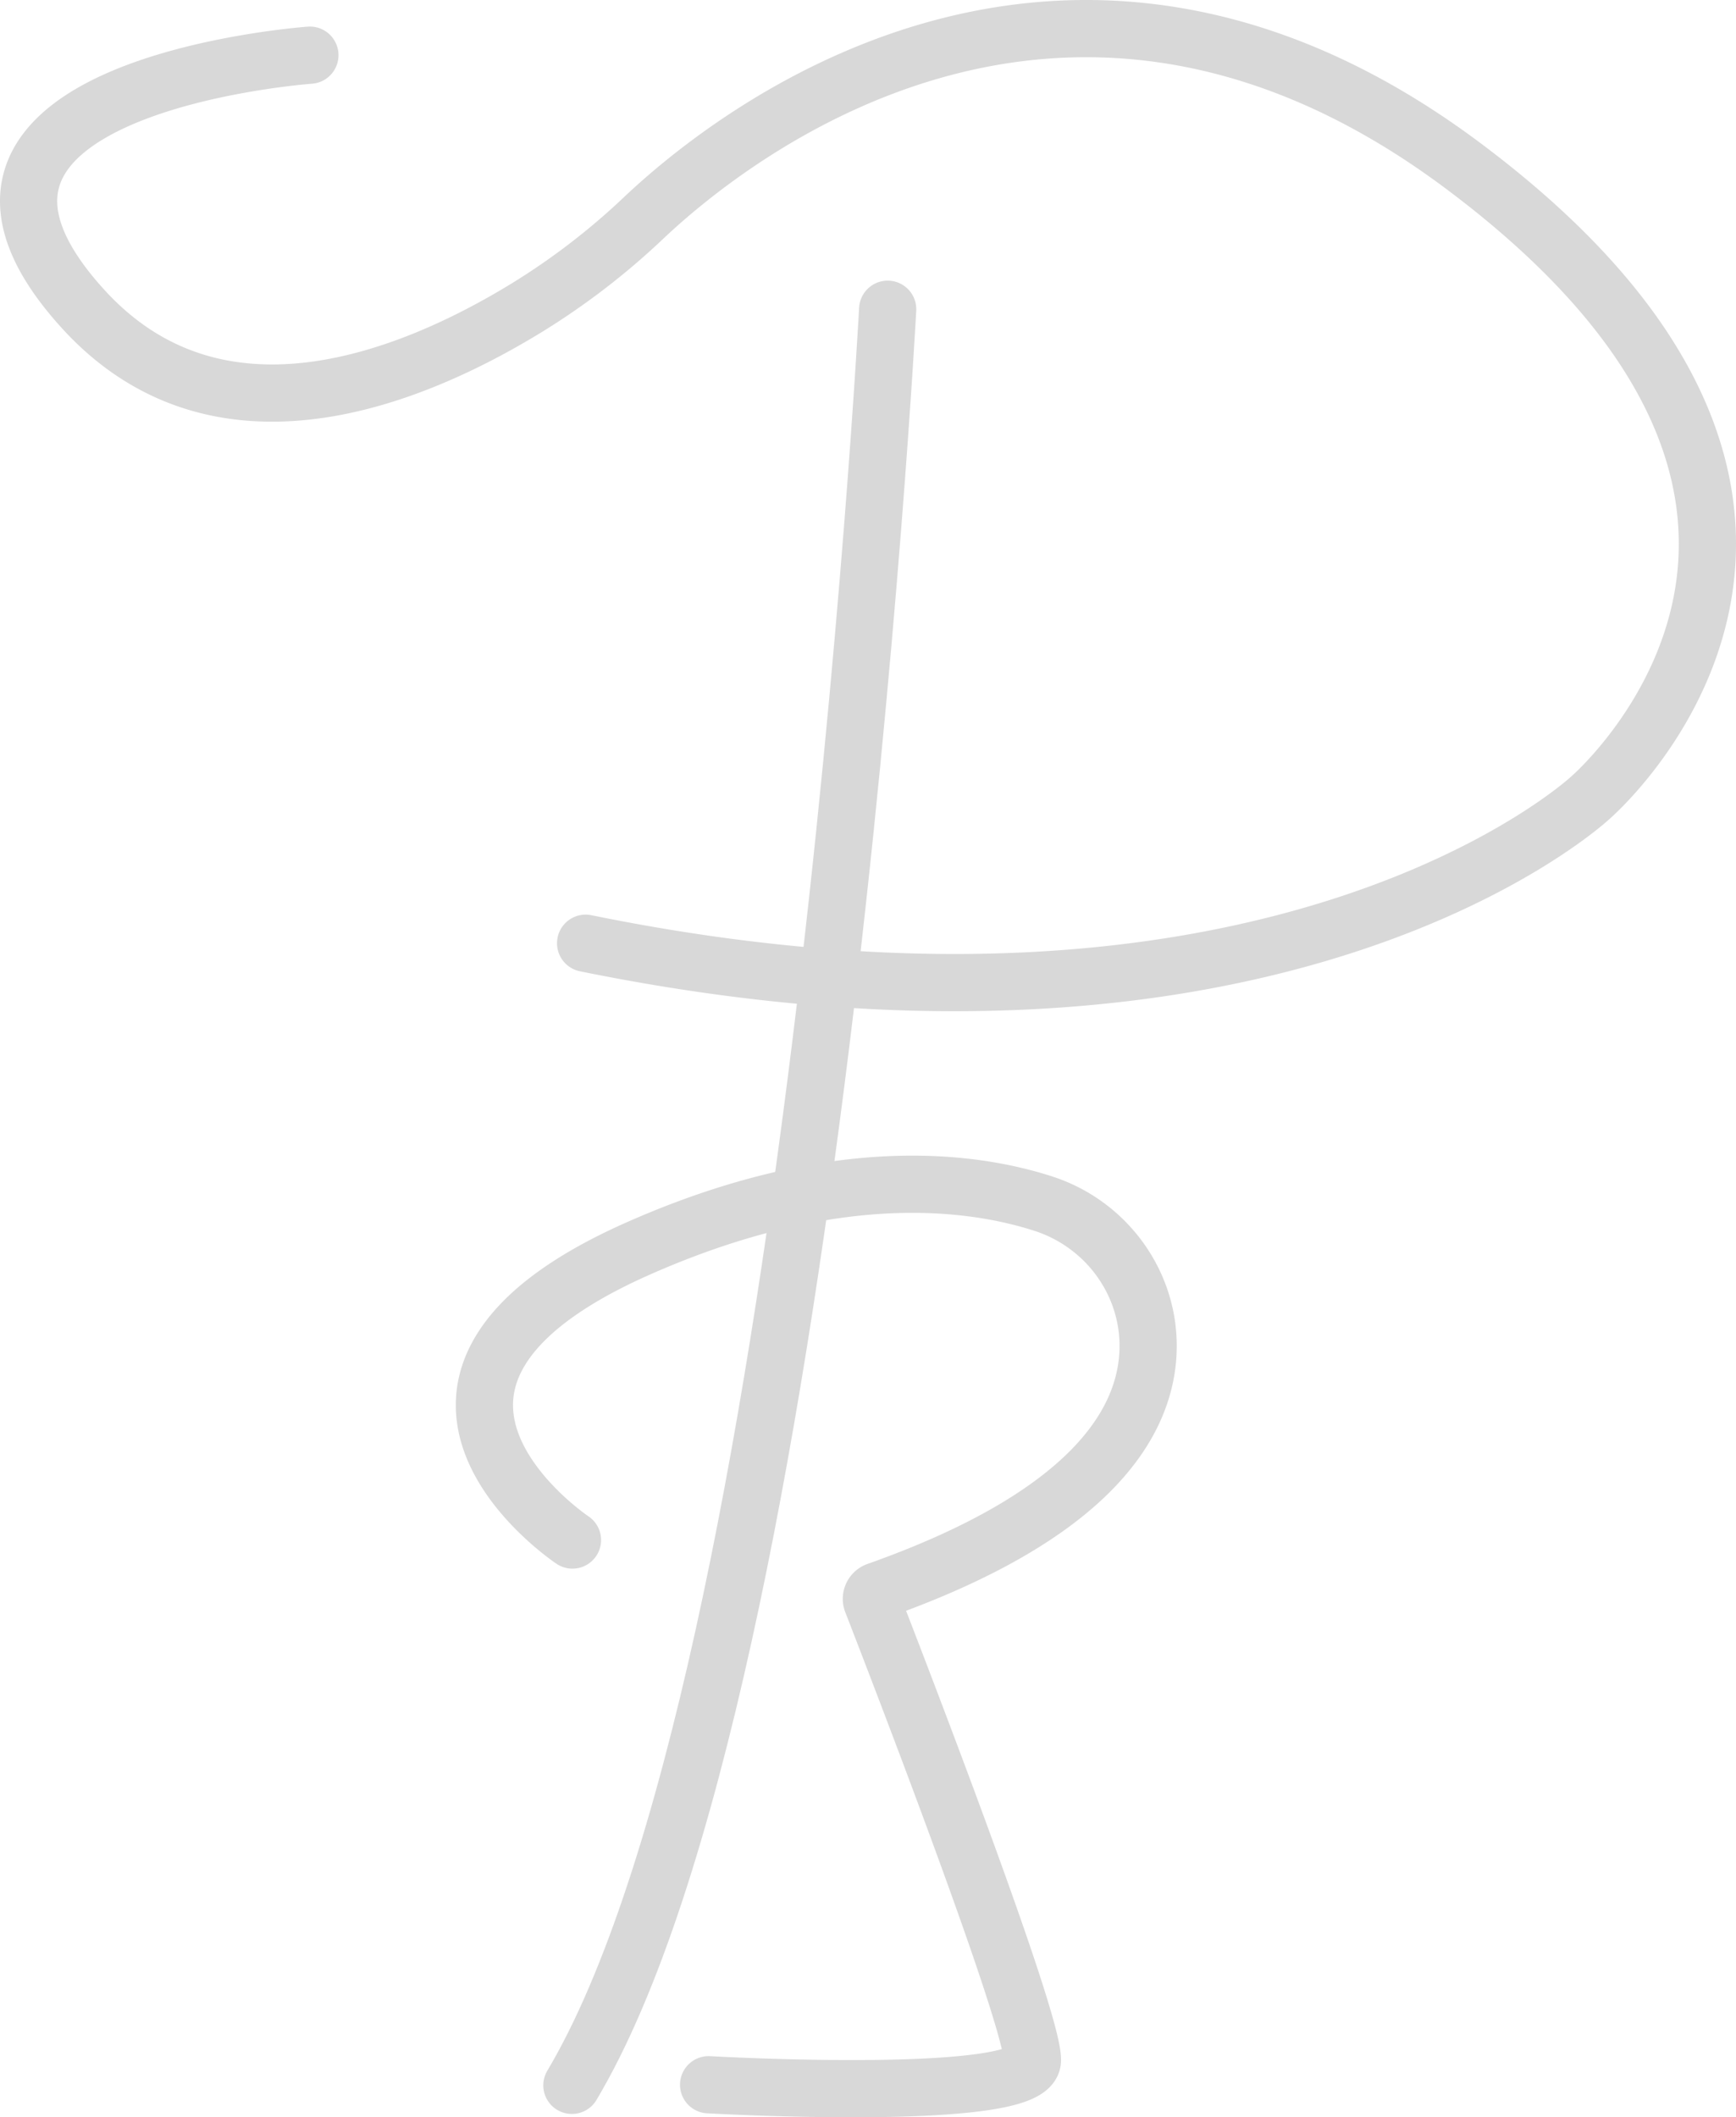 <svg xmlns="http://www.w3.org/2000/svg" viewBox="0 0 1517.29 1850.16"><defs><style>.cls-1{fill:none;stroke:#d8d8d8;stroke-linecap:round;stroke-miterlimit:10;stroke-width:50px;}</style></defs><title>Asset 2</title><g id="Layer_2" data-name="Layer 2"><g id="Layer_2-2" data-name="Layer 2"><path class="cls-1" d="M775.84,270.22s-64,1196-276,1552"/><path class="cls-1" d="M270.84,48.22s-376,27-198,222C191.2,399.88,360.4,330.14,460.5,268.85a621.35,621.35,0,0,0,102.16-78.52c75.22-71.1,367.14-305.64,715.18-46.11,405,302,112,553,112,553s-269,251-878,127"/><path class="cls-1" d="M500.34,1345.72s-207-138,58-255c169.63-74.89,289.27-59.64,353.41-39,57.75,18.62,96.15,74.11,91.34,134.6-4.93,62.06-55.42,139.84-236.58,203.87a7.35,7.35,0,0,0-4.41,9.58c20,51.45,142.08,367,140.24,400.92-2,37-283,21-283,21"/></g></g></svg>
